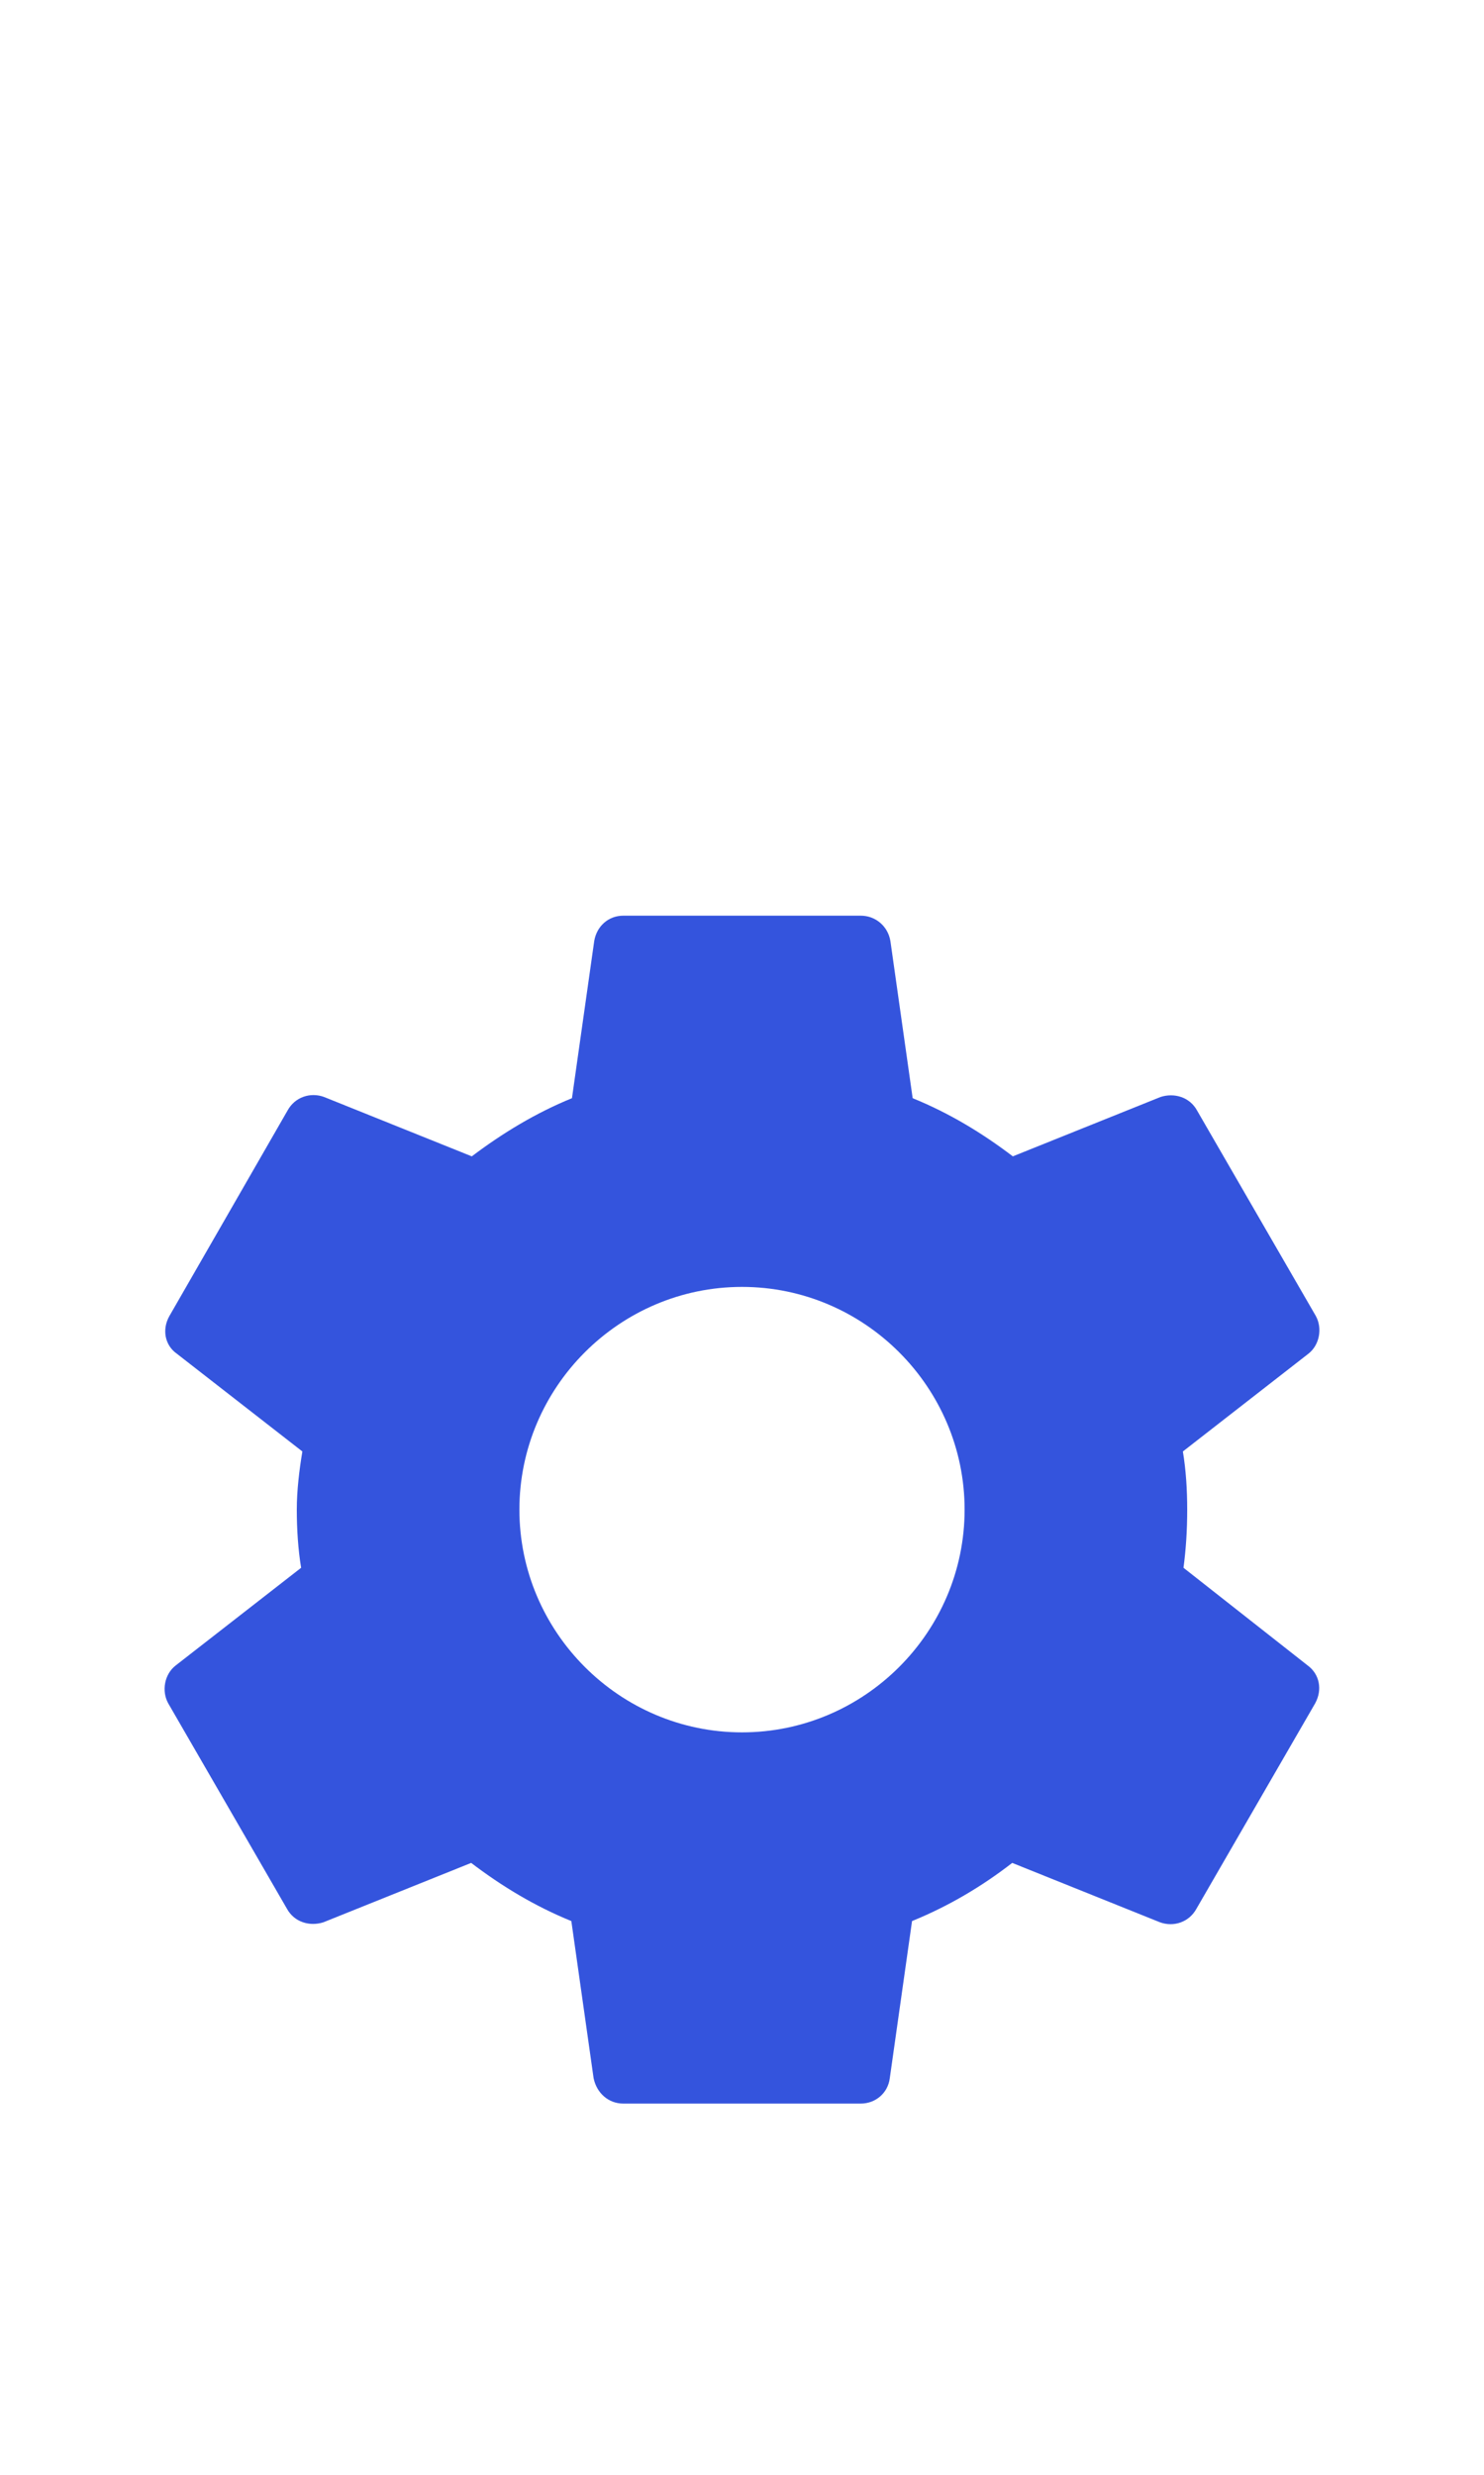 <svg width="24" height="40" viewBox="0 0 24 40" fill="none" xmlns="http://www.w3.org/2000/svg">
<path fill-rule="evenodd" clip-rule="evenodd" d="M19.14 25.34C19.18 25.04 19.2 24.73 19.2 24.4C19.2 24.08 19.18 23.76 19.13 23.46L21.16 21.88C21.34 21.74 21.39 21.47 21.28 21.27L19.36 17.95C19.24 17.73 18.99 17.66 18.77 17.73L16.38 18.69C15.88 18.31 15.35 17.99 14.76 17.75L14.4 15.21C14.36 14.97 14.16 14.8 13.92 14.8H10.08C9.84 14.8 9.65 14.97 9.61 15.21L9.25 17.75C8.66 17.99 8.12 18.32 7.63 18.69L5.24 17.73C5.02 17.65 4.77 17.73 4.65 17.95L2.74 21.27C2.62 21.48 2.66 21.74 2.86 21.88L4.89 23.46C4.84 23.76 4.8 24.09 4.8 24.4C4.8 24.71 4.82 25.04 4.87 25.34L2.84 26.92C2.66 27.06 2.61 27.33 2.72 27.53L4.64 30.85C4.76 31.07 5.01 31.14 5.23 31.07L7.62 30.11C8.12 30.49 8.65 30.81 9.24 31.05L9.6 33.59C9.65 33.83 9.84 34 10.08 34H13.92C14.16 34 14.36 33.83 14.39 33.59L14.75 31.05C15.34 30.81 15.88 30.49 16.37 30.11L18.76 31.07C18.98 31.15 19.23 31.07 19.35 30.85L21.27 27.53C21.39 27.31 21.34 27.06 21.15 26.92L19.14 25.34ZM12 28C10.02 28 8.4 26.38 8.4 24.4C8.4 22.42 10.02 20.8 12 20.8C13.98 20.8 15.6 22.42 15.6 24.4C15.6 26.38 13.98 28 12 28Z" fill="#3454dd"/>
</svg>
